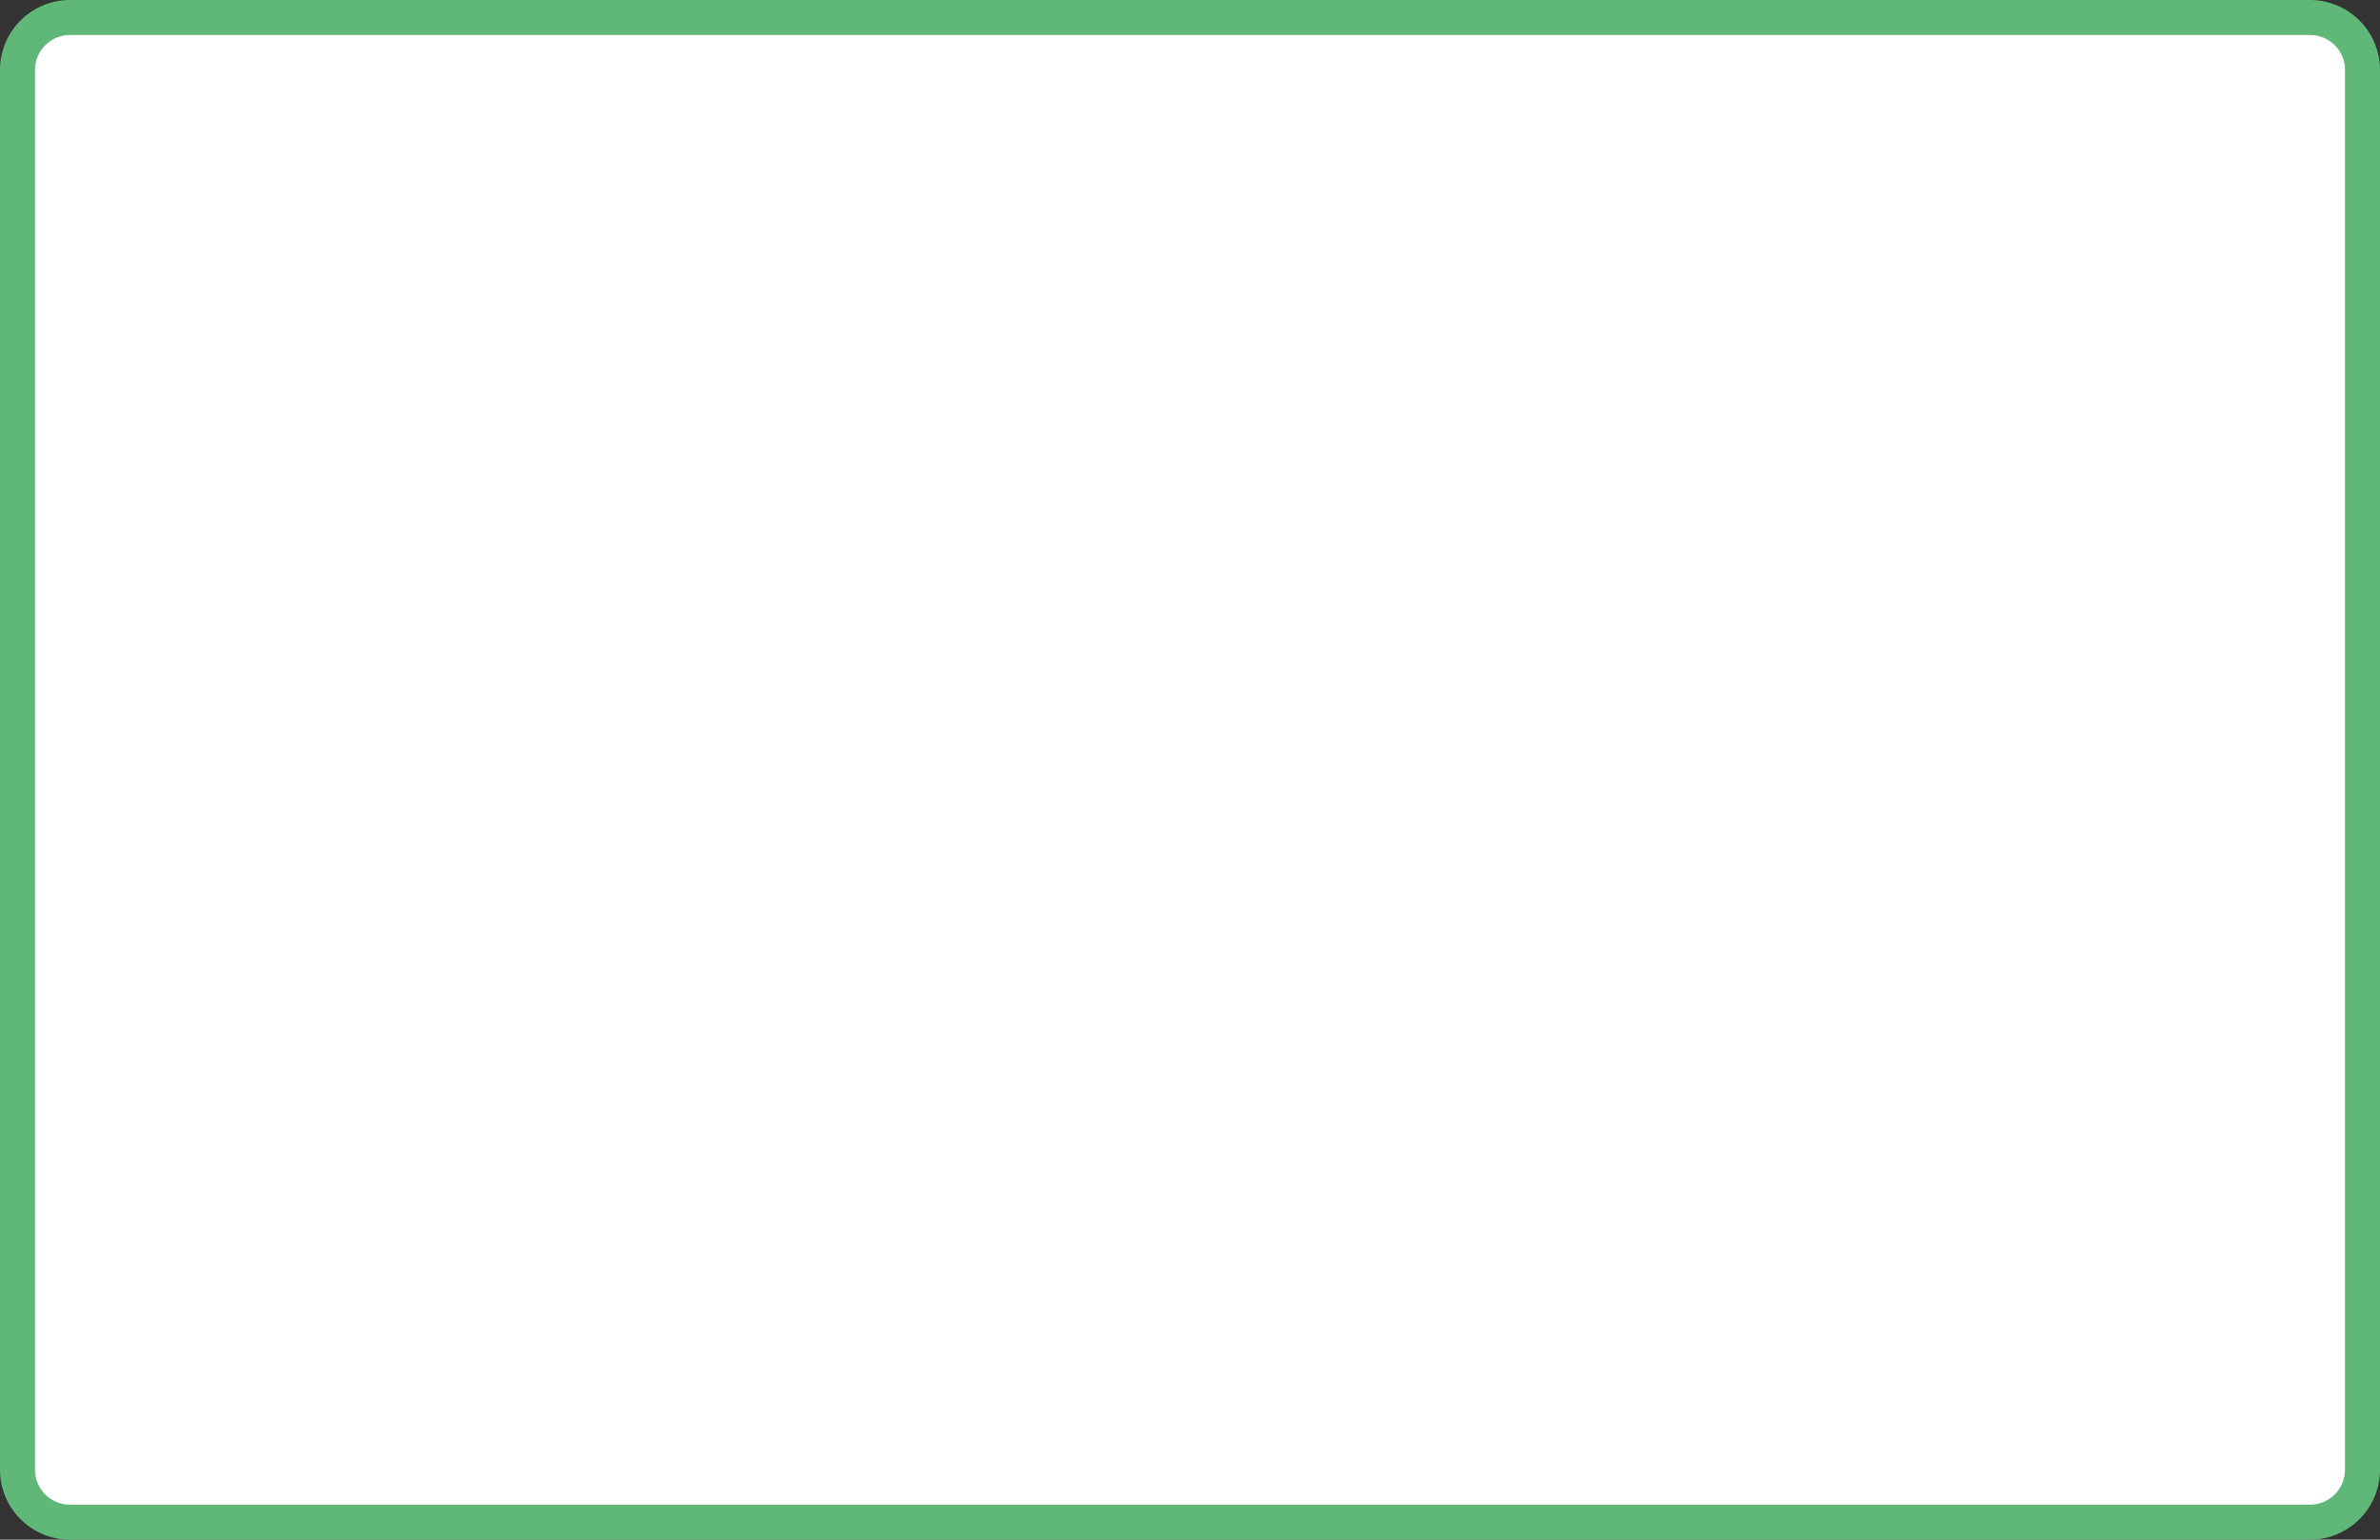 ﻿<?xml version="1.0" encoding="utf-8"?>
<svg version="1.1" xmlns:xlink="http://www.w3.org/1999/xlink" width="68px" height="44px" xmlns="http://www.w3.org/2000/svg">
  <rect width="100%" height="100%" fill="#333333" stroke="none"/>
  <g transform="matrix(1 0 0 1 288 0 )">
    <path d="M -287.5 2  A 1.5 1.5 0 0 1 -286 0.5 L -222 0.5  A 1.5 1.5 0 0 1 -220.5 2 L -220.5 42  A 1.5 1.5 0 0 1 -222 43.5 L -286 43.5  A 1.5 1.5 0 0 1 -287.5 42 L -287.5 2  Z " fill-rule="nonzero" fill="#ffffff" stroke="none" />
    <path d="M -287.5 2  A 1.5 1.5 0 0 1 -286 0.5 L -222 0.5  A 1.5 1.5 0 0 1 -220.5 2 L -220.5 42  A 1.5 1.5 0 0 1 -222 43.5 L -286 43.5  A 1.5 1.5 0 0 1 -287.5 42 L -287.5 2  Z " stroke-width="1" stroke="#5fb878" fill="none" />
  </g>
</svg>